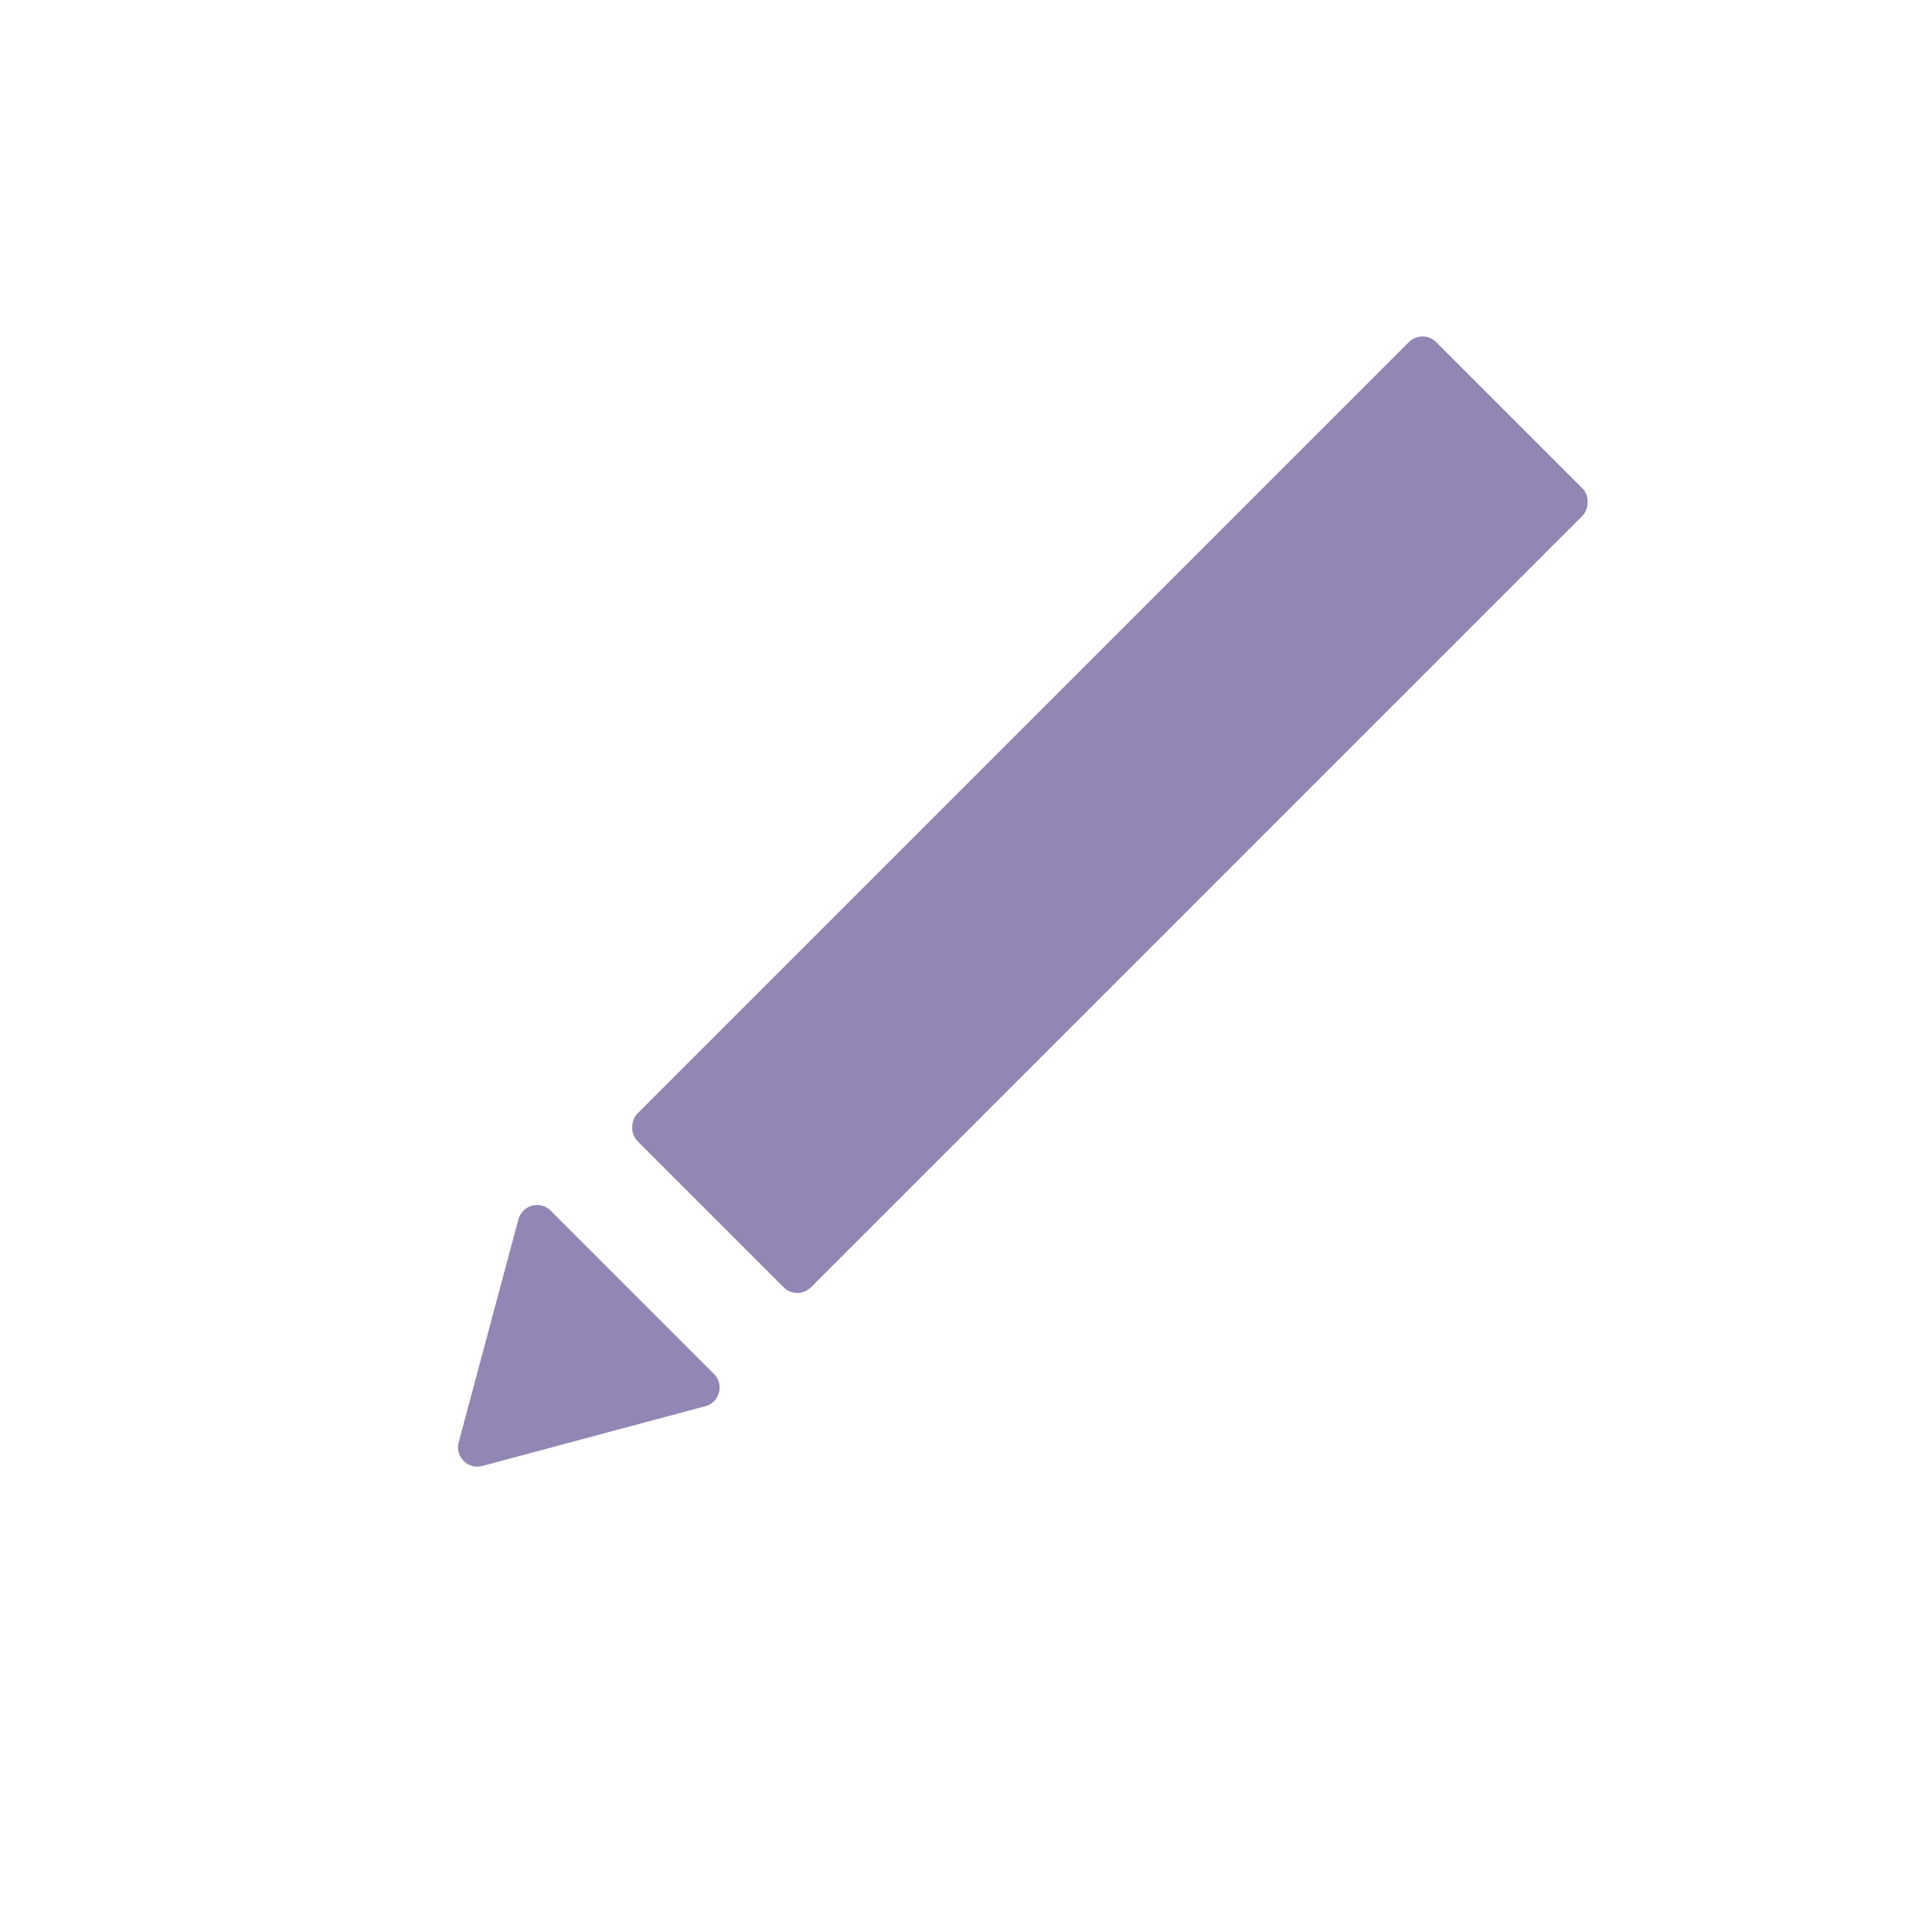 <svg width="100" height="100" viewBox="0 0 100 100" fill="none" xmlns="http://www.w3.org/2000/svg">
<rect x="73.63" y="17" width="12.712" height="58.476" rx="1" transform="rotate(45 73.63 17)" fill="#9287B4"/>
<path d="M24.965 75.878C24.222 76.078 23.541 75.397 23.741 74.653L26.833 63.112C27.032 62.368 27.962 62.119 28.506 62.664L36.955 71.113C37.499 71.657 37.25 72.587 36.507 72.786L24.965 75.878Z" fill="#9287B4"/>
</svg>
